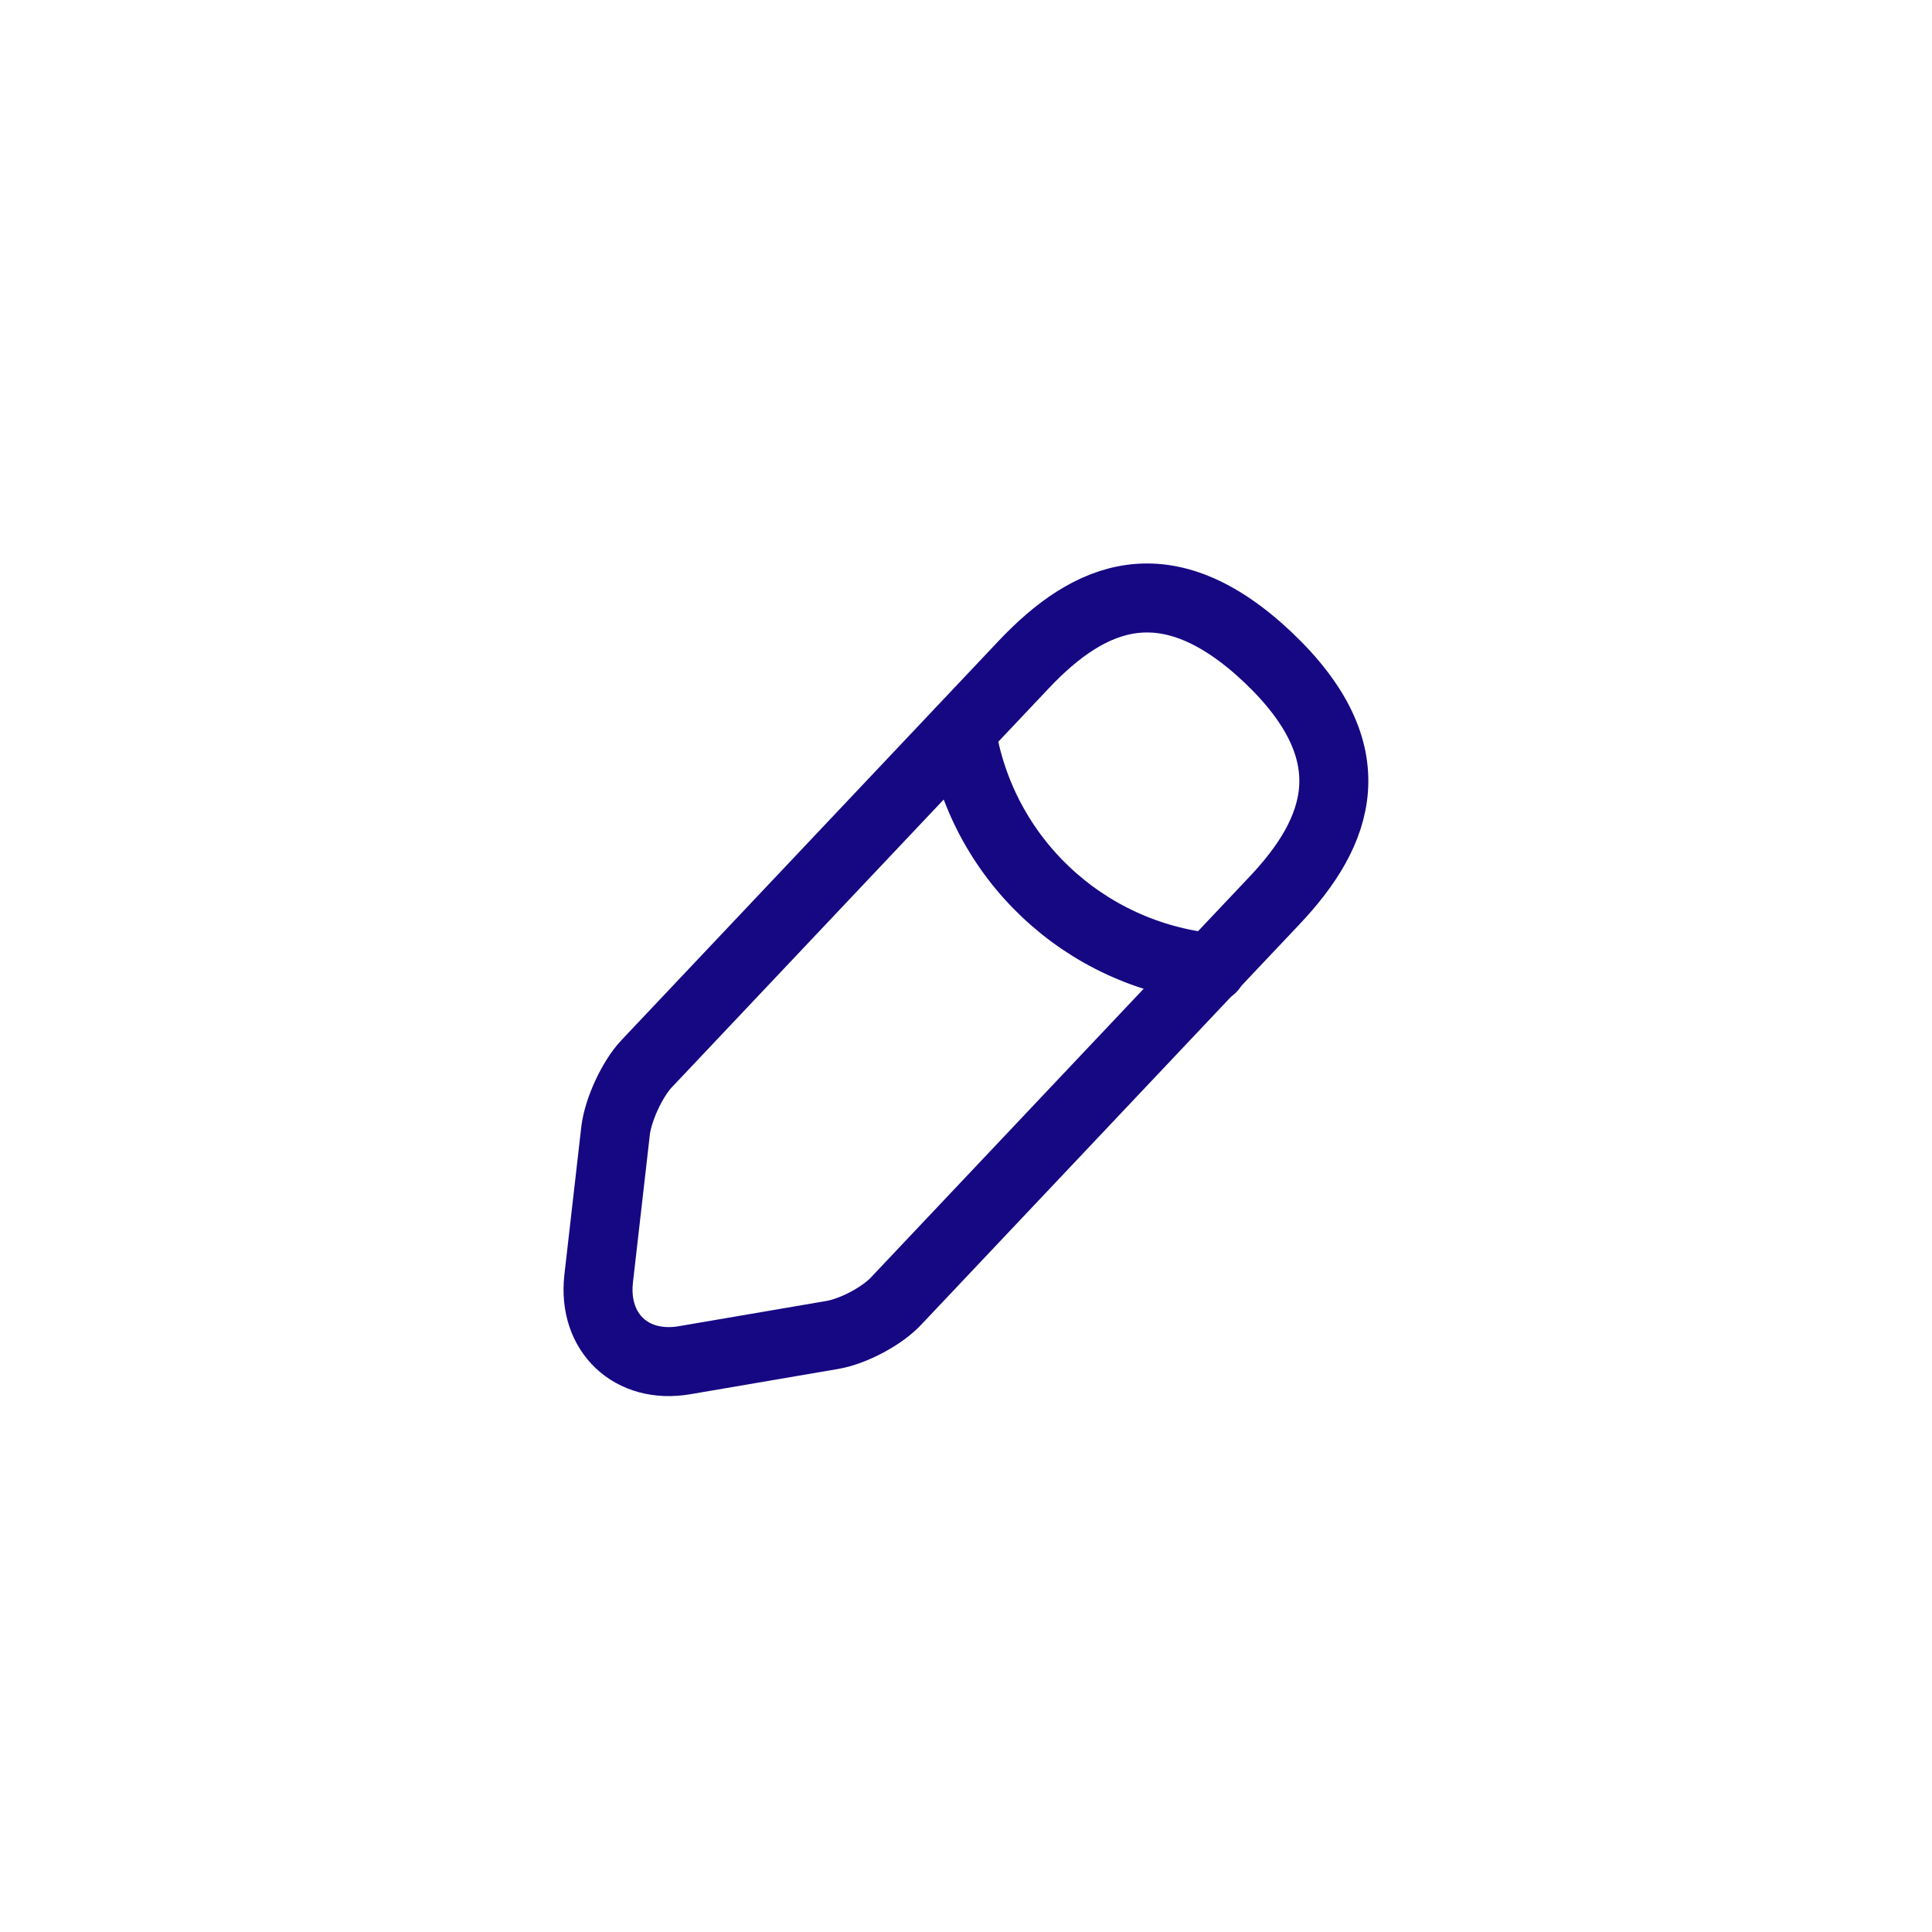 <svg width="28" height="28" viewBox="0 0 28 28" fill="none" xmlns="http://www.w3.org/2000/svg">
<path d="M14.842 9.626L9.369 15.419C9.163 15.639 8.963 16.073 8.923 16.373L8.676 18.533C8.589 19.313 9.149 19.846 9.923 19.713L12.069 19.346C12.369 19.293 12.789 19.073 12.996 18.846L18.469 13.053C19.416 12.053 19.843 10.913 18.369 9.519C16.902 8.139 15.789 8.626 14.842 9.626Z" stroke="#160783" stroke-miterlimit="10" stroke-linecap="round" stroke-linejoin="round"/>
<path d="M13.93 10.594C14.216 12.434 15.71 13.84 17.563 14.027" stroke="#160783" stroke-miterlimit="10" stroke-linecap="round" stroke-linejoin="round"/>
</svg>
